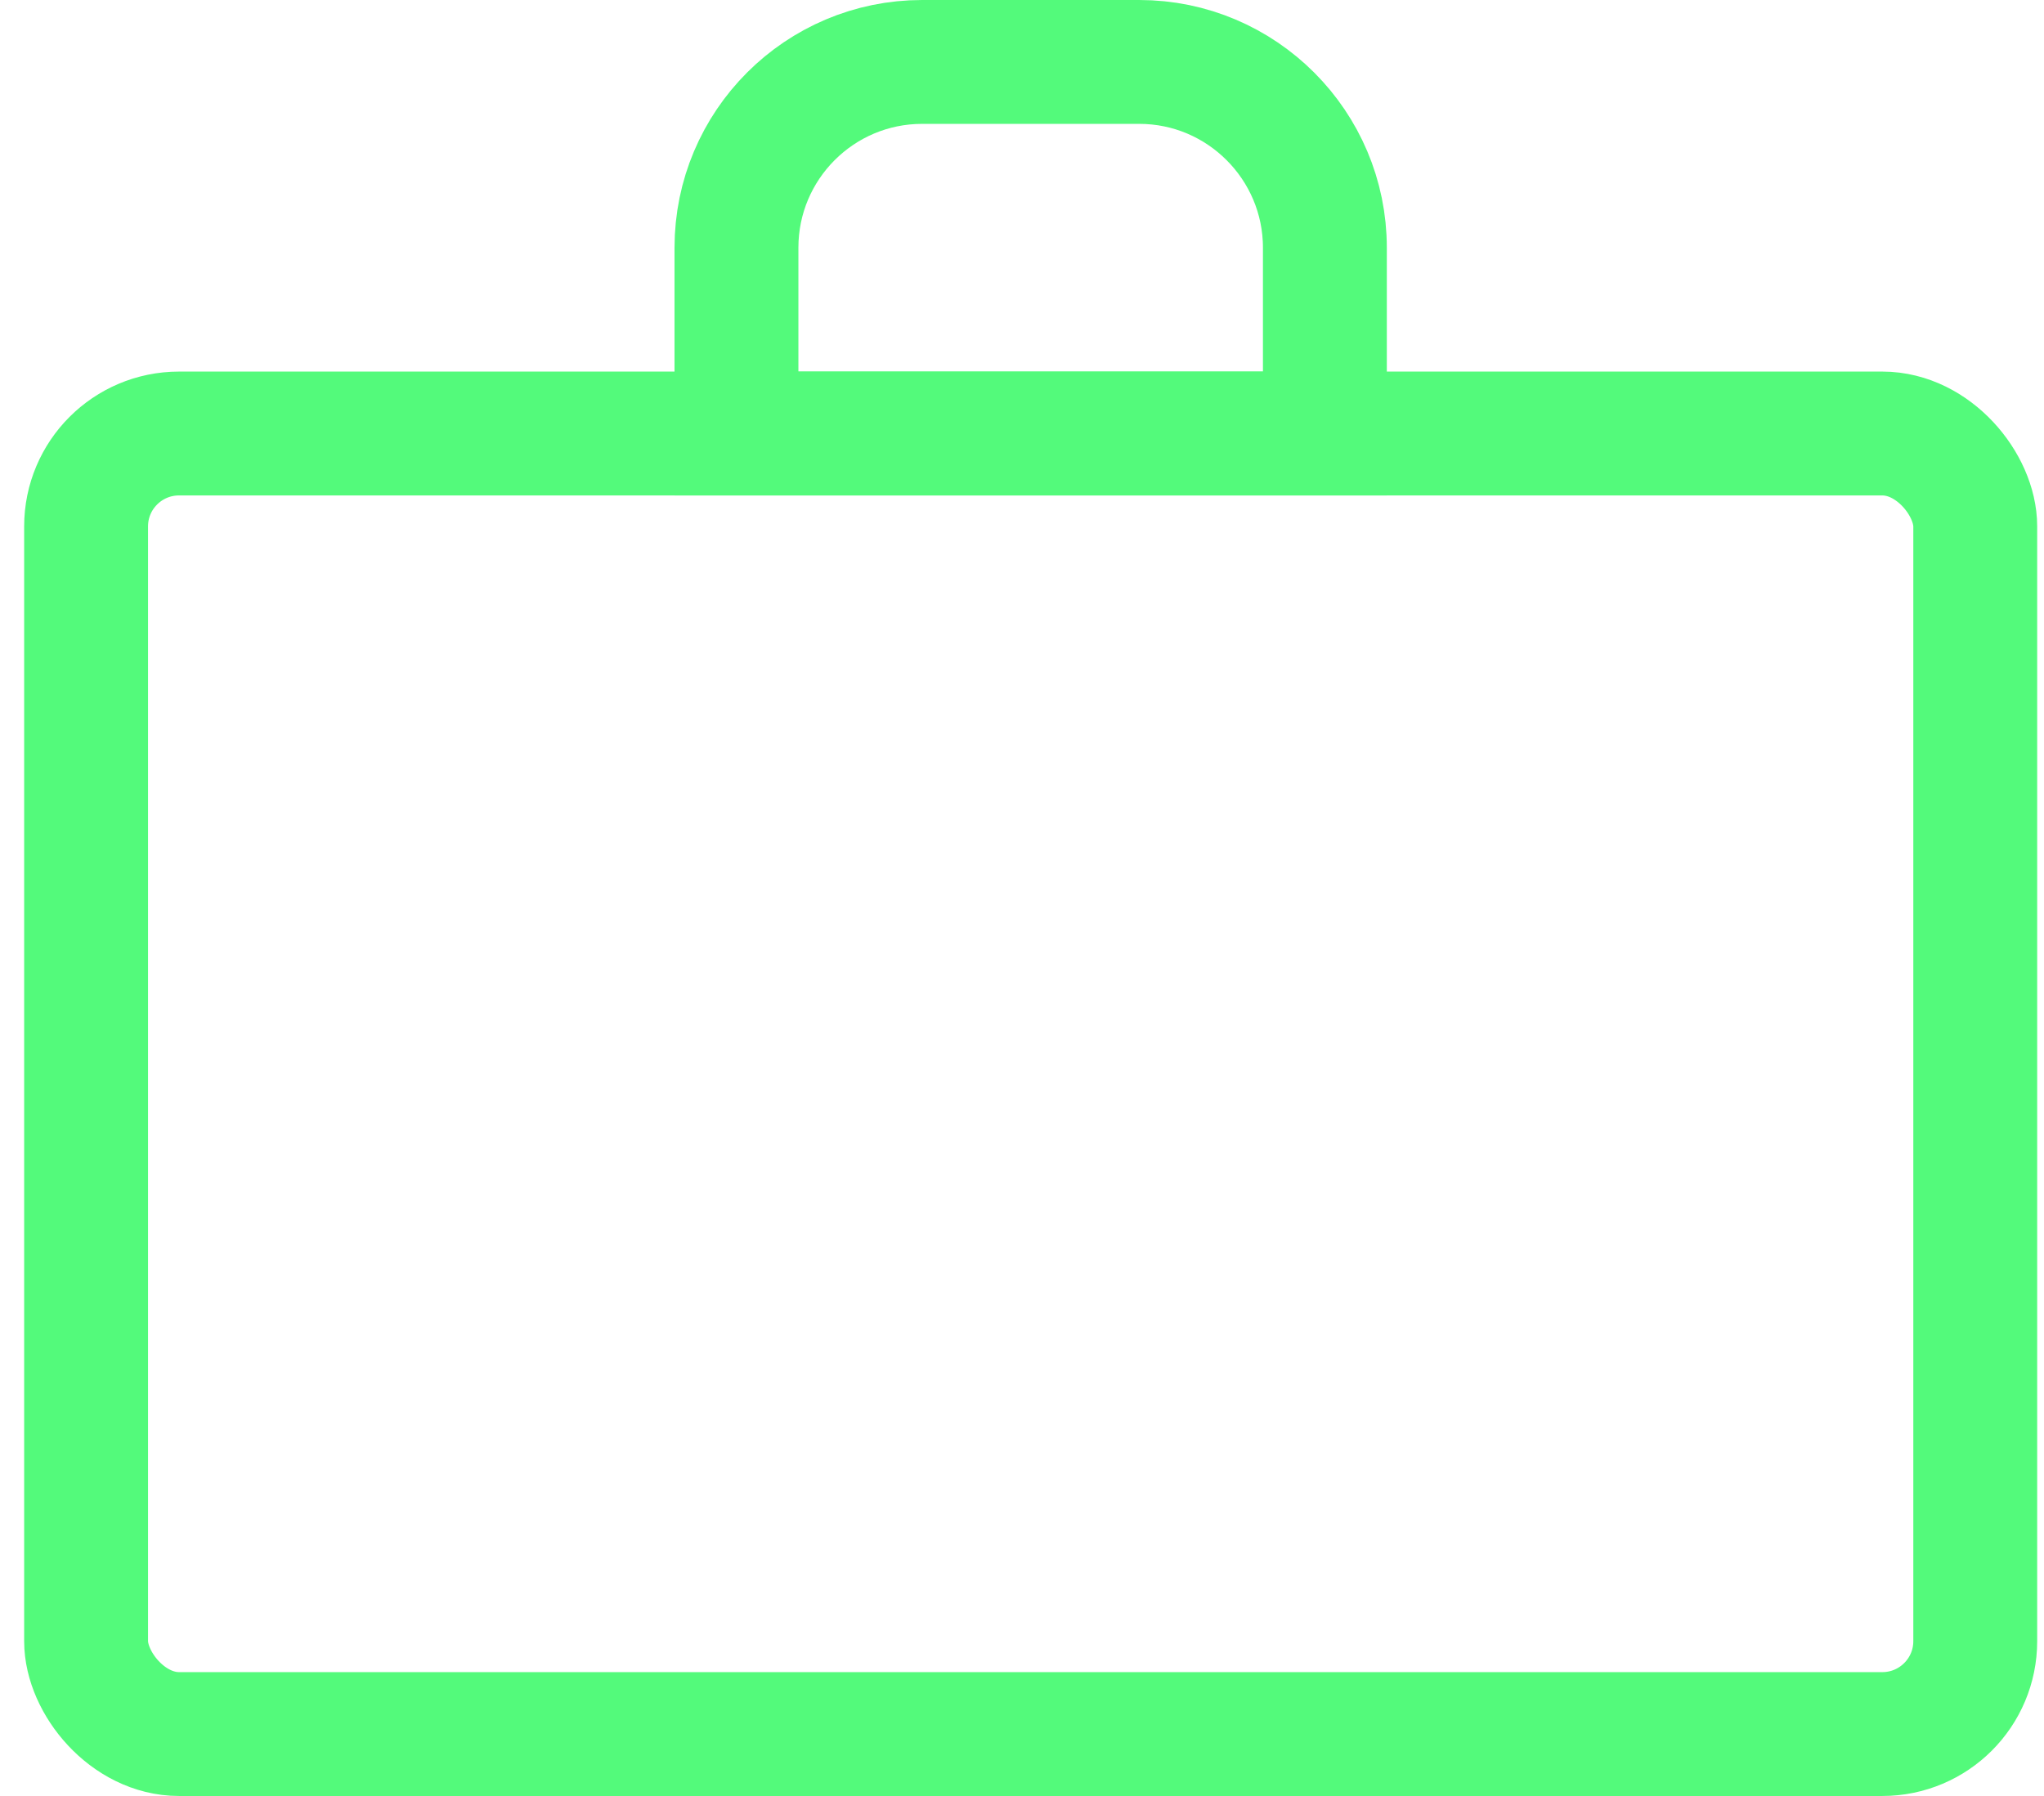 <svg xmlns="http://www.w3.org/2000/svg" width="66" height="58" viewBox="0 0 66 58">
  <g fill="none" fill-rule="evenodd" stroke="#53FA7B" stroke-width="4" transform="translate(.78)">
    <rect width="61" height="42" x="2" y="2" rx="3" transform="translate(0 12)"/>
    <path d="M23,14 L42,14 L42,8 C42,4.692 39.312,2 36.004,2 L28.996,2 C25.685,2 23,4.687 23,8 L23,14 Z"/>
  </g>
</svg>
